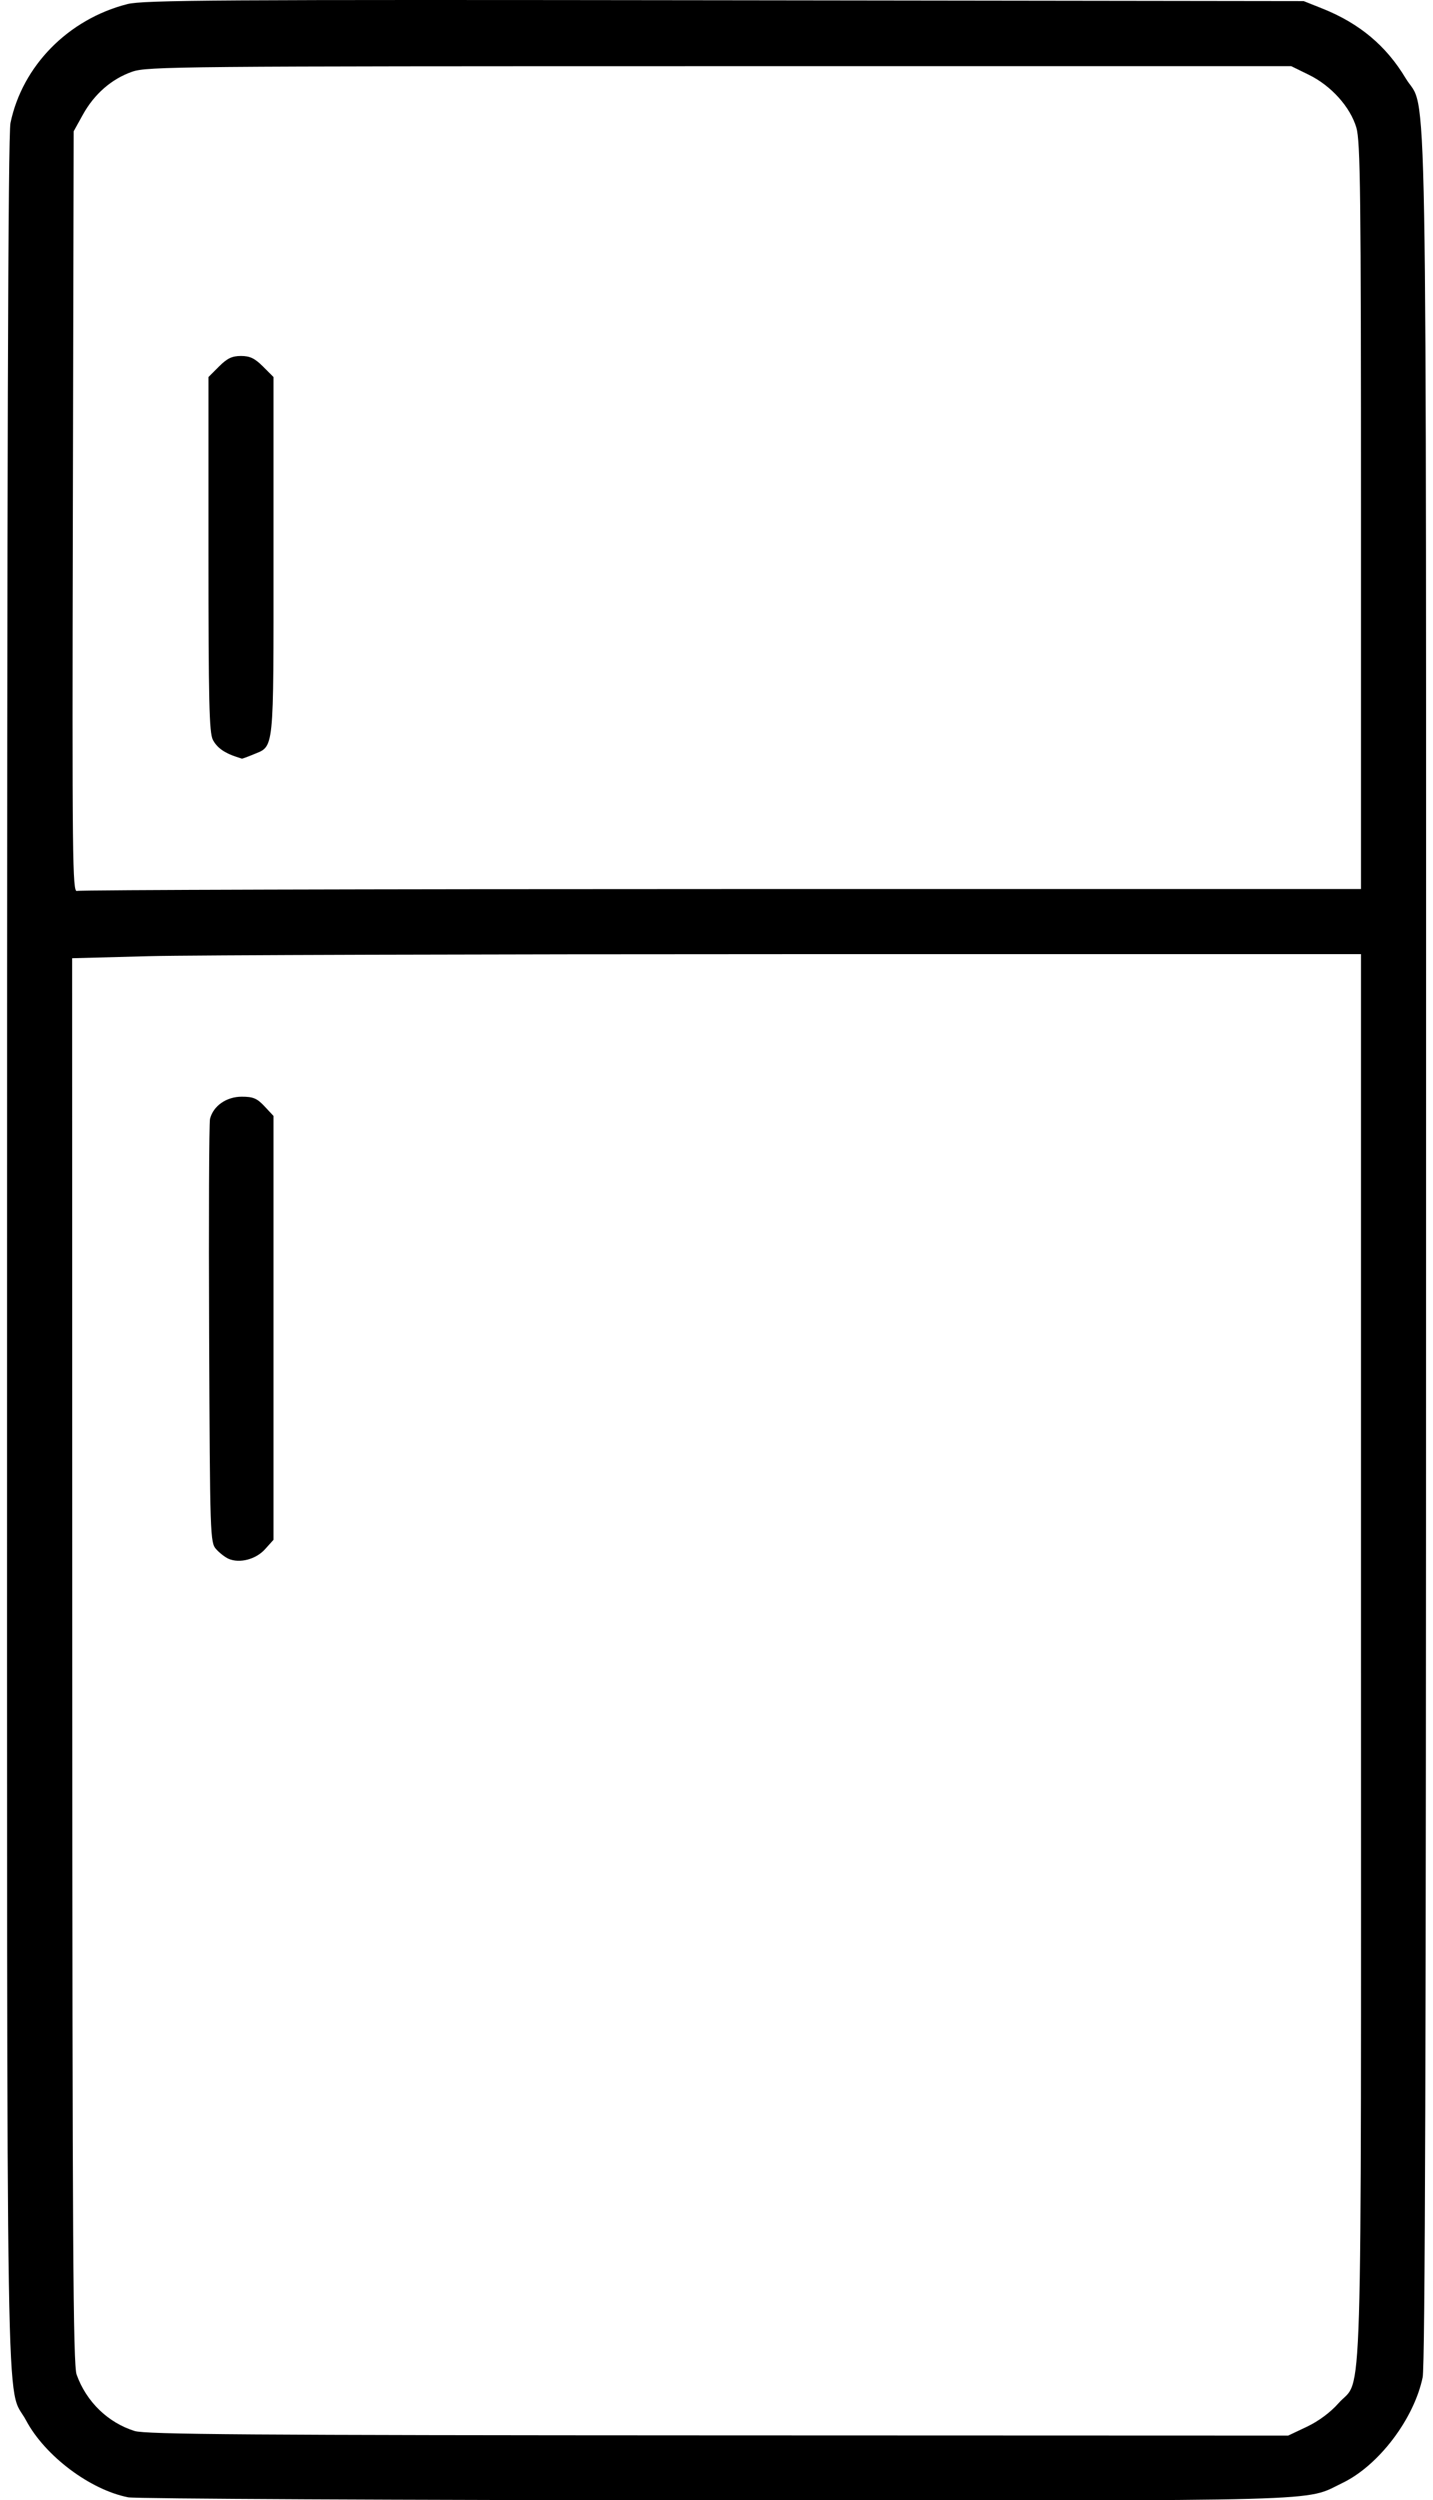 <svg
   width="100%"
   height="100%"
   viewBox="0 0 172 300"
   xml:space="preserve"
   xmlns="http://www.w3.org/2000/svg"
   xmlns:svg="http://www.w3.org/2000/svg"><defs
     id="defs1" /><g
     id="g1"
     transform="matrix(0.476,0,0,0.476,0.804,-0.165)"><path
       style="fill:currentColor"
       d="m 30.647,629.857 c -9.631,-1.891 -20.99,-10.437 -25.754,-19.375 -5.203,-9.761 -4.8,14.956 -4.8,-294.358 0,-201.878 0.242,-281.819 0.863,-284.797 C 3.955,16.949 15.508,5.2 30.399,1.386 34.423,0.355 53.056,0.235 181.019,0.416 l 146.028,0.207 4.688,1.869 c 9.34,3.724 16.1,9.37 20.999,17.54 5.608,9.352 5.173,-15.464 5.173,295.355 0,200.932 -0.243,281.251 -0.861,284.221 -2.184,10.503 -11.099,22.239 -20.233,26.634 -9.842,4.736 -0.111,4.467 -158.172,4.373 -79.509,-0.047 -146.106,-0.389 -147.993,-0.759 z M 327.859,612.062 c 2.923,-1.383 5.948,-3.629 7.949,-5.902 6.207,-7.051 5.691,9.987 5.691,-188.097 V 240.858 l -143.164,0.002 c -78.74,9.3e-4 -151.865,0.233 -162.5,0.516 l -19.336,0.514 0.034,177.023 c 0.029,146.962 0.214,177.528 1.094,179.994 2.435,6.826 7.882,12.123 14.632,14.23 2.784,0.869 28.738,1.064 147.13,1.107 l 143.75,0.052 z M 55.953,393.281 c -0.859,-0.372 -2.266,-1.457 -3.125,-2.412 -1.525,-1.695 -1.568,-2.997 -1.784,-54.194 -0.122,-28.852 -0.019,-53.278 0.227,-54.282 0.803,-3.269 4.129,-5.597 7.998,-5.597 2.884,0 3.866,0.415 5.745,2.426 l 2.267,2.426 v 53.421 53.421 l -2.148,2.383 c -2.295,2.546 -6.383,3.618 -9.18,2.408 z M 180.235,224.452 h 161.264 v -93.999 c 0,-81.15 -0.16,-94.537 -1.168,-97.933 -1.548,-5.214 -6.336,-10.543 -11.945,-13.298 l -4.464,-2.192 H 179.781 c -136.299,0 -144.358,0.076 -148.132,1.393 -5.186,1.81 -9.549,5.608 -12.44,10.826 l -2.319,4.187 -0.207,95.987 c -0.189,87.652 -0.099,95.945 1.04,95.508 0.686,-0.263 73.817,-0.479 162.512,-0.479 z M 57.906,191.13 c -3.072,-1.012 -4.915,-2.351 -5.926,-4.307 -0.915,-1.769 -1.105,-9.823 -1.105,-46.785 V 95.389 l 2.656,-2.656 c 2.064,-2.064 3.301,-2.656 5.547,-2.656 2.246,0 3.483,0.593 5.547,2.656 l 2.656,2.656 v 45.217 c 0,50.148 0.254,47.684 -5.155,49.944 -1.434,0.599 -2.706,1.062 -2.828,1.028 -0.121,-0.034 -0.748,-0.235 -1.392,-0.448 z"
       id="path1" /></g></svg>
